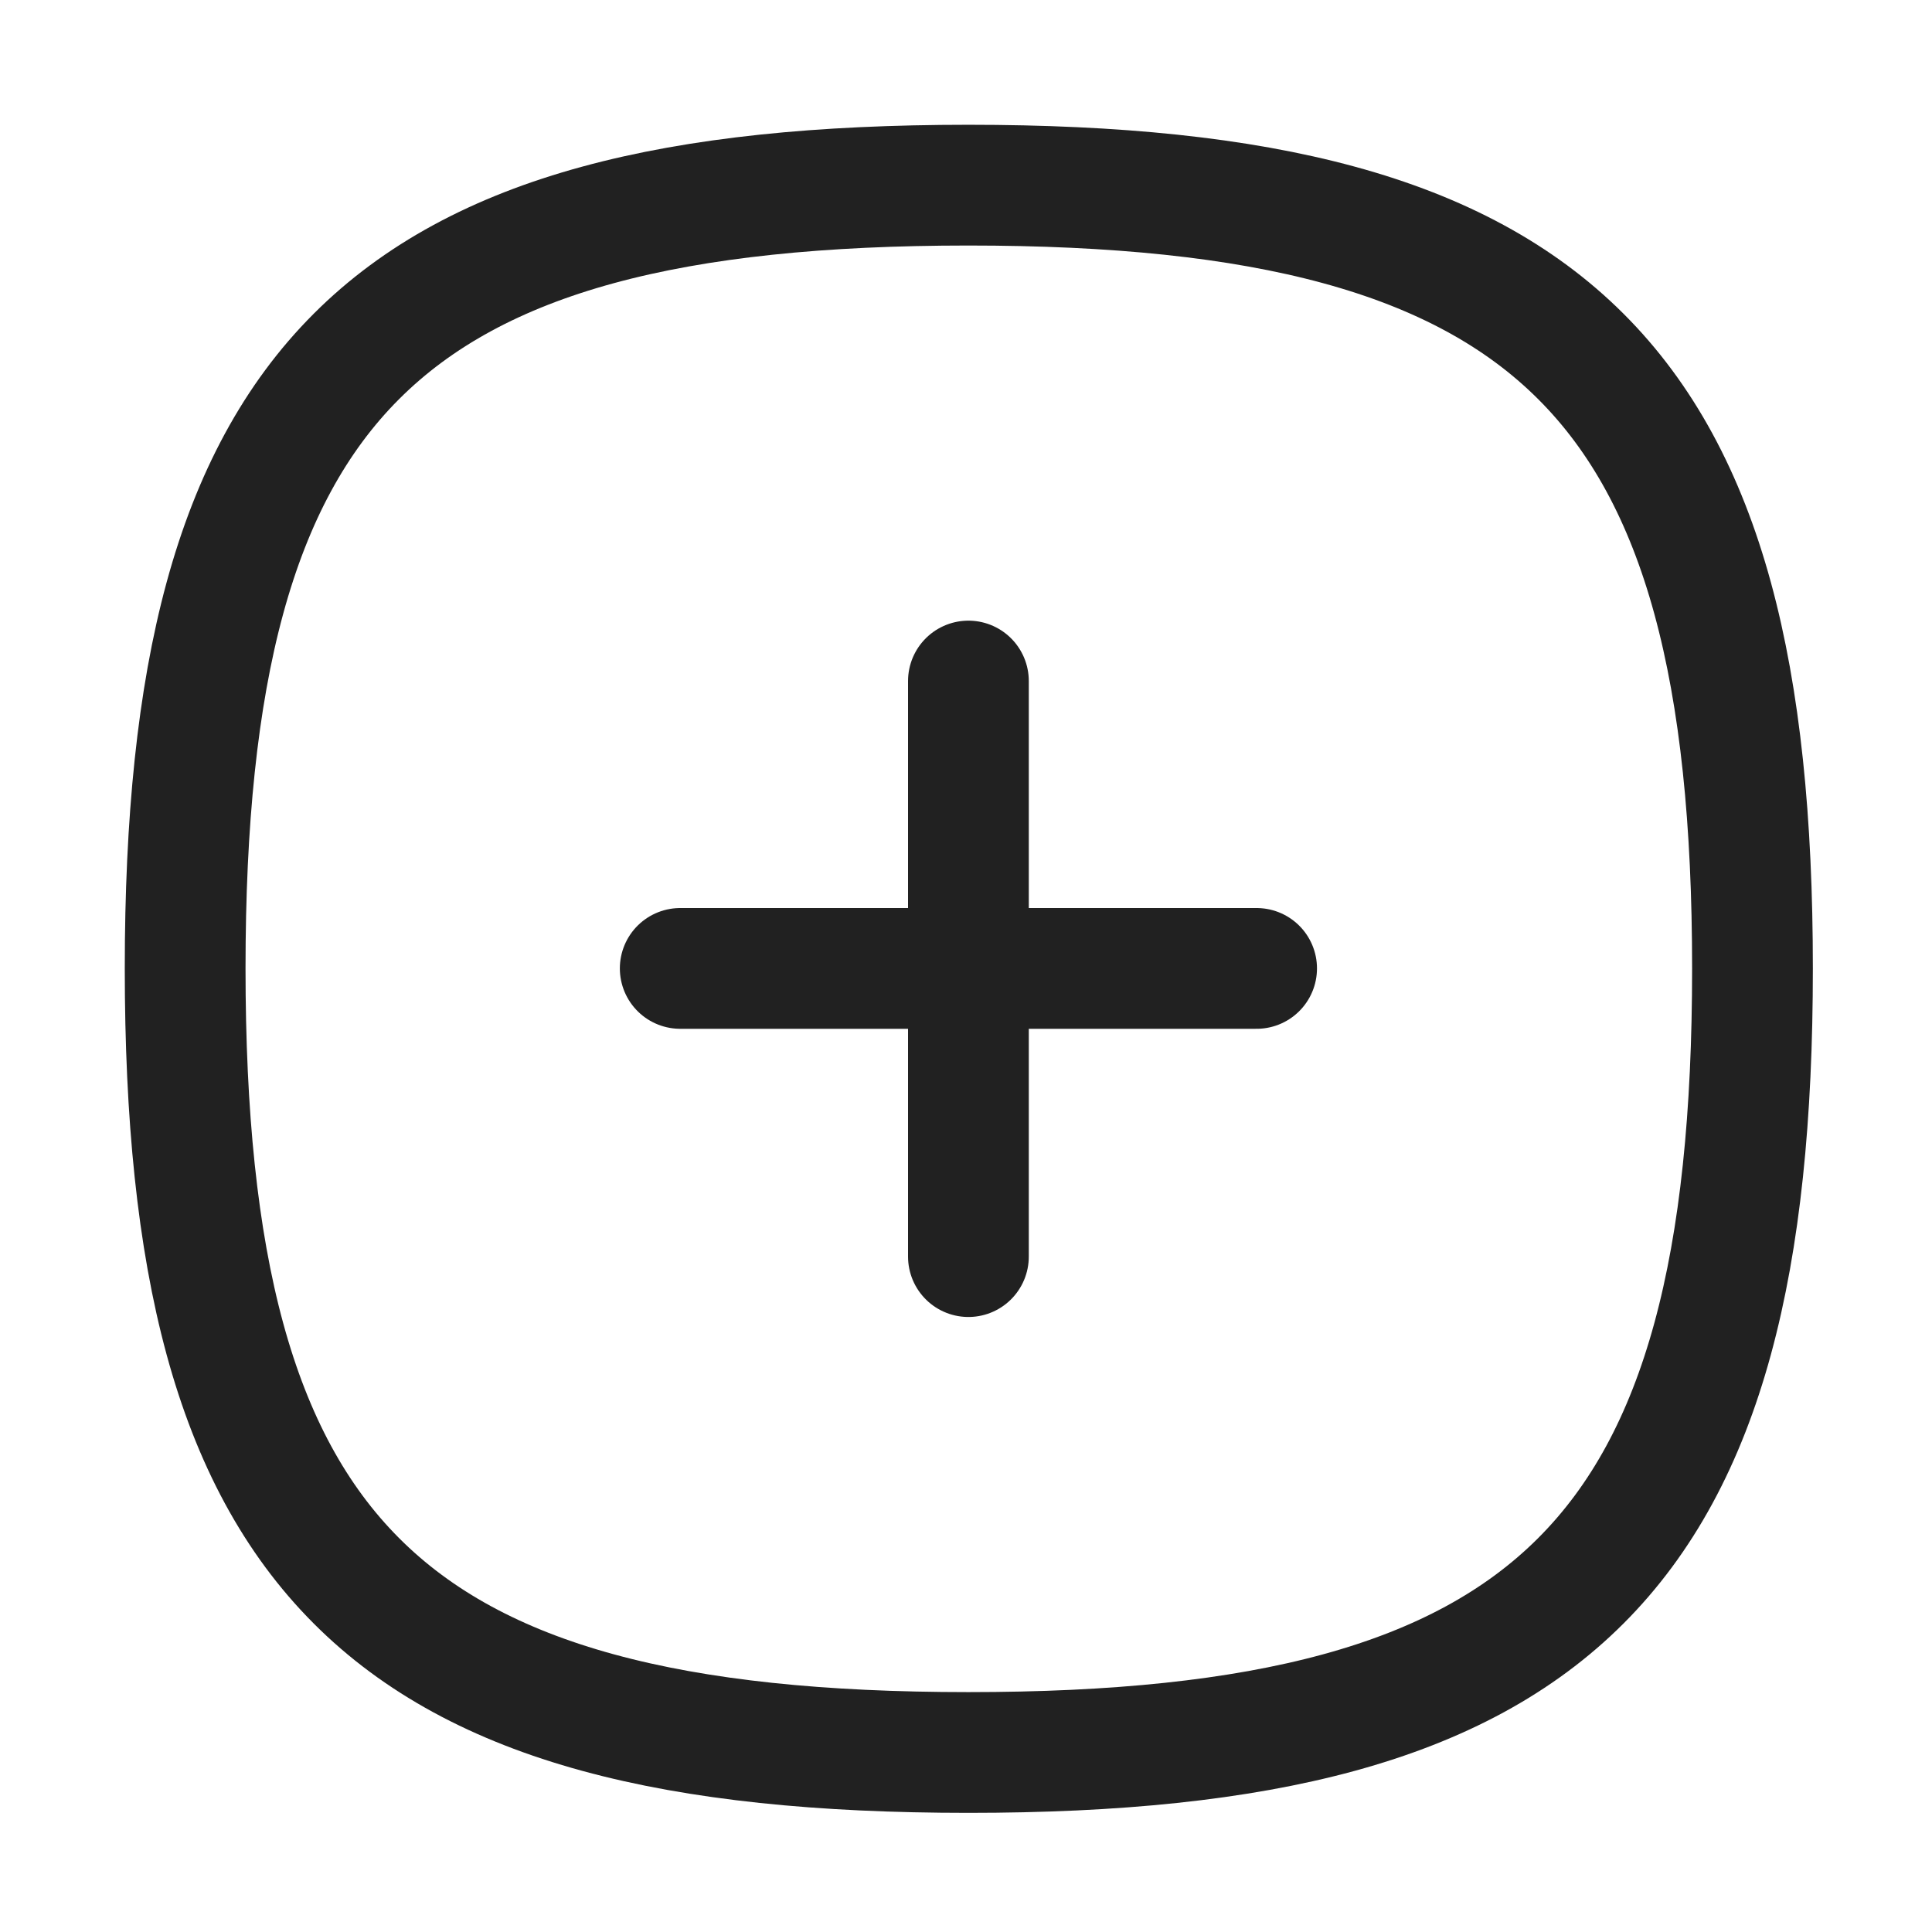 <svg width="24" height="24" viewBox="0 0 24 24" fill="none" xmlns="http://www.w3.org/2000/svg" xmlns:xlink="http://www.w3.org/1999/xlink">
	<desc>
			Created with Pixso.
	</desc>
	<defs>
		<clipPath id="clip430_8112">
			<rect id="Iconly/Curved/Plus" width="24" height="24" fill="white" fill-opacity="0"/>
		</clipPath>
	</defs>
	<rect id="Iconly/Curved/Plus" width="24" height="24" fill="#FFFFFF" fill-opacity="0"/>
	<g clip-path="url(#clip430_8112)">
		<path id="Stroke 1" d="M12.03 8.46L12.03 15.61" stroke="#212121" stroke-opacity="1" stroke-width="1.5" stroke-linejoin="round" stroke-linecap="round"/>
		<path id="Stroke 2" d="M15.61 12.03L8.45 12.03" stroke="#212121" stroke-opacity="1" stroke-width="1.5" stroke-linejoin="round" stroke-linecap="round"/>
		<path id="Stroke 3" d="M12.03 2.3C19.33 2.3 21.77 4.73 21.77 12.03C21.77 19.33 19.33 21.77 12.03 21.77C4.73 21.77 2.3 19.33 2.3 12.03C2.3 4.73 4.73 2.3 12.03 2.3Z" stroke="#212121" stroke-opacity="1" stroke-width="1.5" stroke-linejoin="round"/>
	</g>
</svg>
